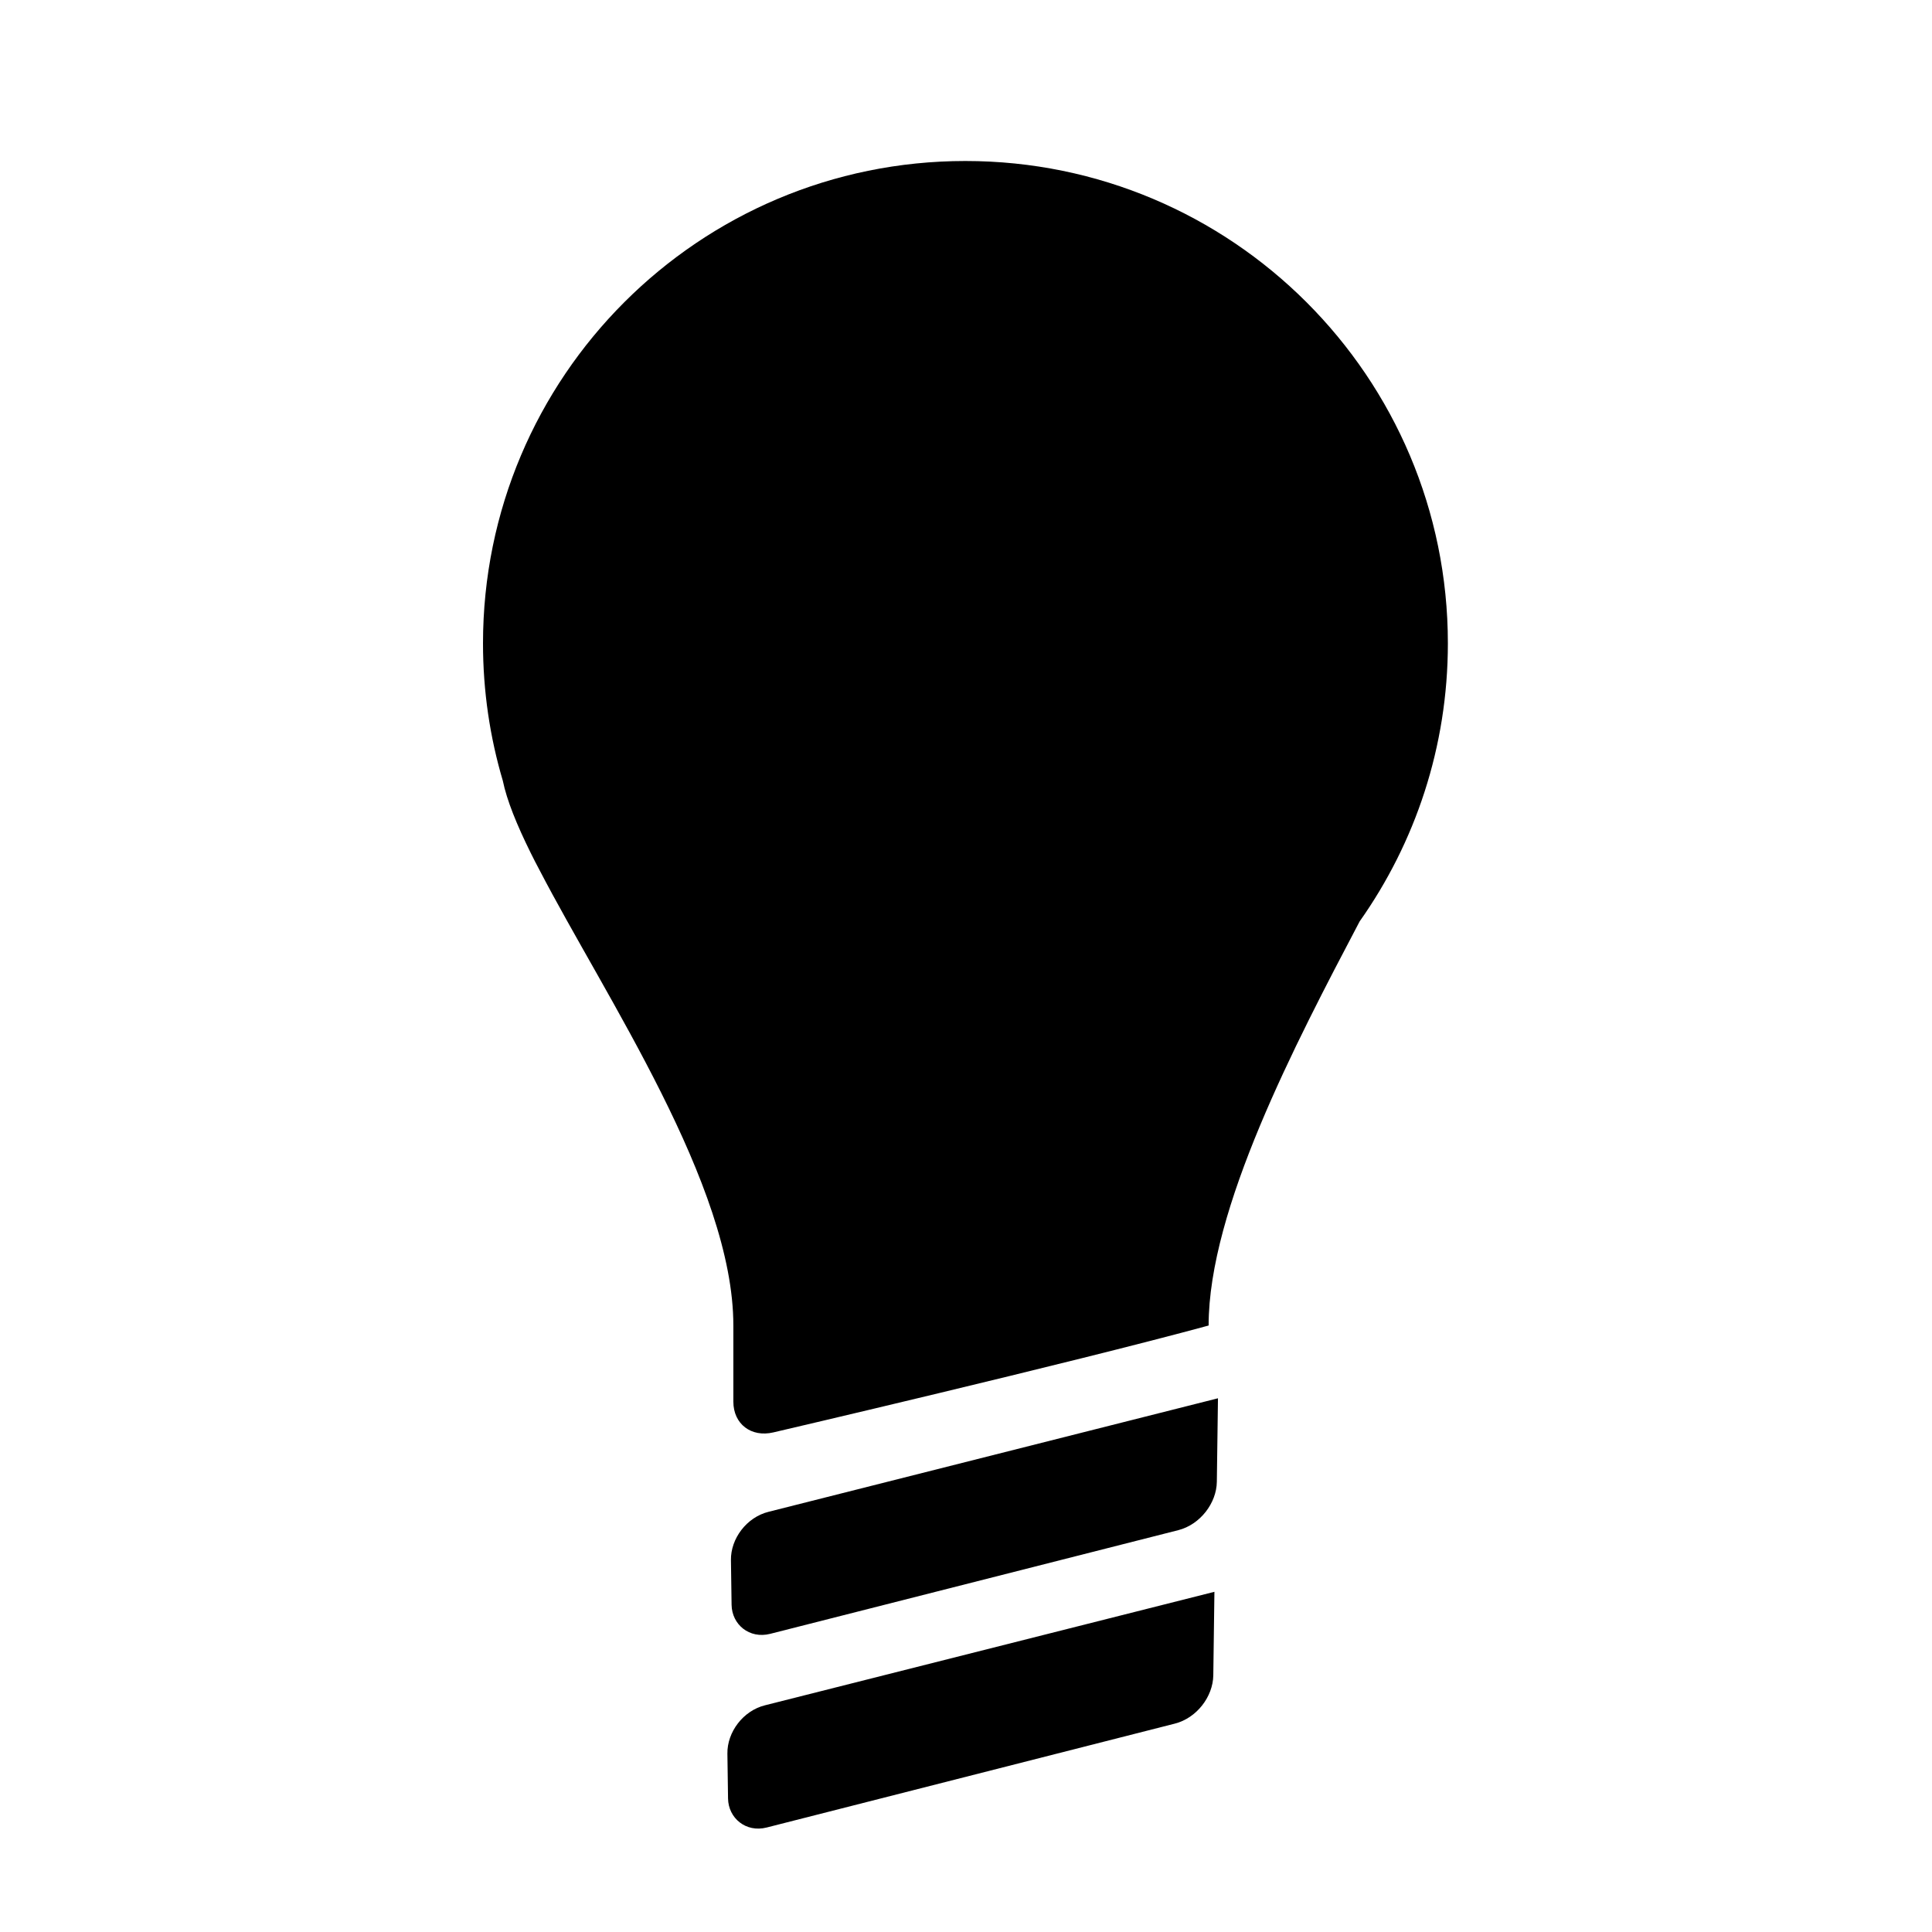 <?xml version="1.0" standalone="no"?><!DOCTYPE svg PUBLIC "-//W3C//DTD SVG 1.1//EN" "http://www.w3.org/Graphics/SVG/1.1/DTD/svg11.dtd"><svg width="12" height="12" viewBox="0 0 12 12" version="1.1" xmlns="http://www.w3.org/2000/svg" xmlns:xlink="http://www.w3.org/1999/xlink"><path fill-rule="evenodd" fill="currentColor" d="M3.351,5.404 C3.332,5.369 3.314,5.333 3.296,5.297 C3.21,5.123 3.148,4.971 3.123,4.849 C3.043,4.579 3,4.293 3,3.996 C3,2.341 4.341,1 5.996,1 C7.651,1 8.993,2.341 8.993,3.996 C8.993,4.639 8.79,5.235 8.445,5.723 C8.043,6.487 7.507,7.511 7.507,8.233 C6.644,8.468 4.803,8.897 4.803,8.897 C4.666,8.929 4.555,8.845 4.555,8.706 C4.555,8.706 4.555,8.854 4.555,8.233 C4.555,7.36 3.761,6.194 3.351,5.404 Z M4.54,9.69 C4.538,9.557 4.637,9.424 4.774,9.39 L7.565,8.685 L7.558,9.204 C7.556,9.336 7.455,9.469 7.319,9.504 L4.784,10.148 C4.654,10.181 4.546,10.09 4.544,9.968 L4.54,9.69 Z M4.518,10.892 C4.516,10.759 4.615,10.626 4.751,10.592 L7.543,9.887 L7.536,10.406 C7.534,10.539 7.432,10.672 7.296,10.706 L4.762,11.351 C4.632,11.384 4.524,11.292 4.522,11.171 L4.518,10.892 Z"/></svg>